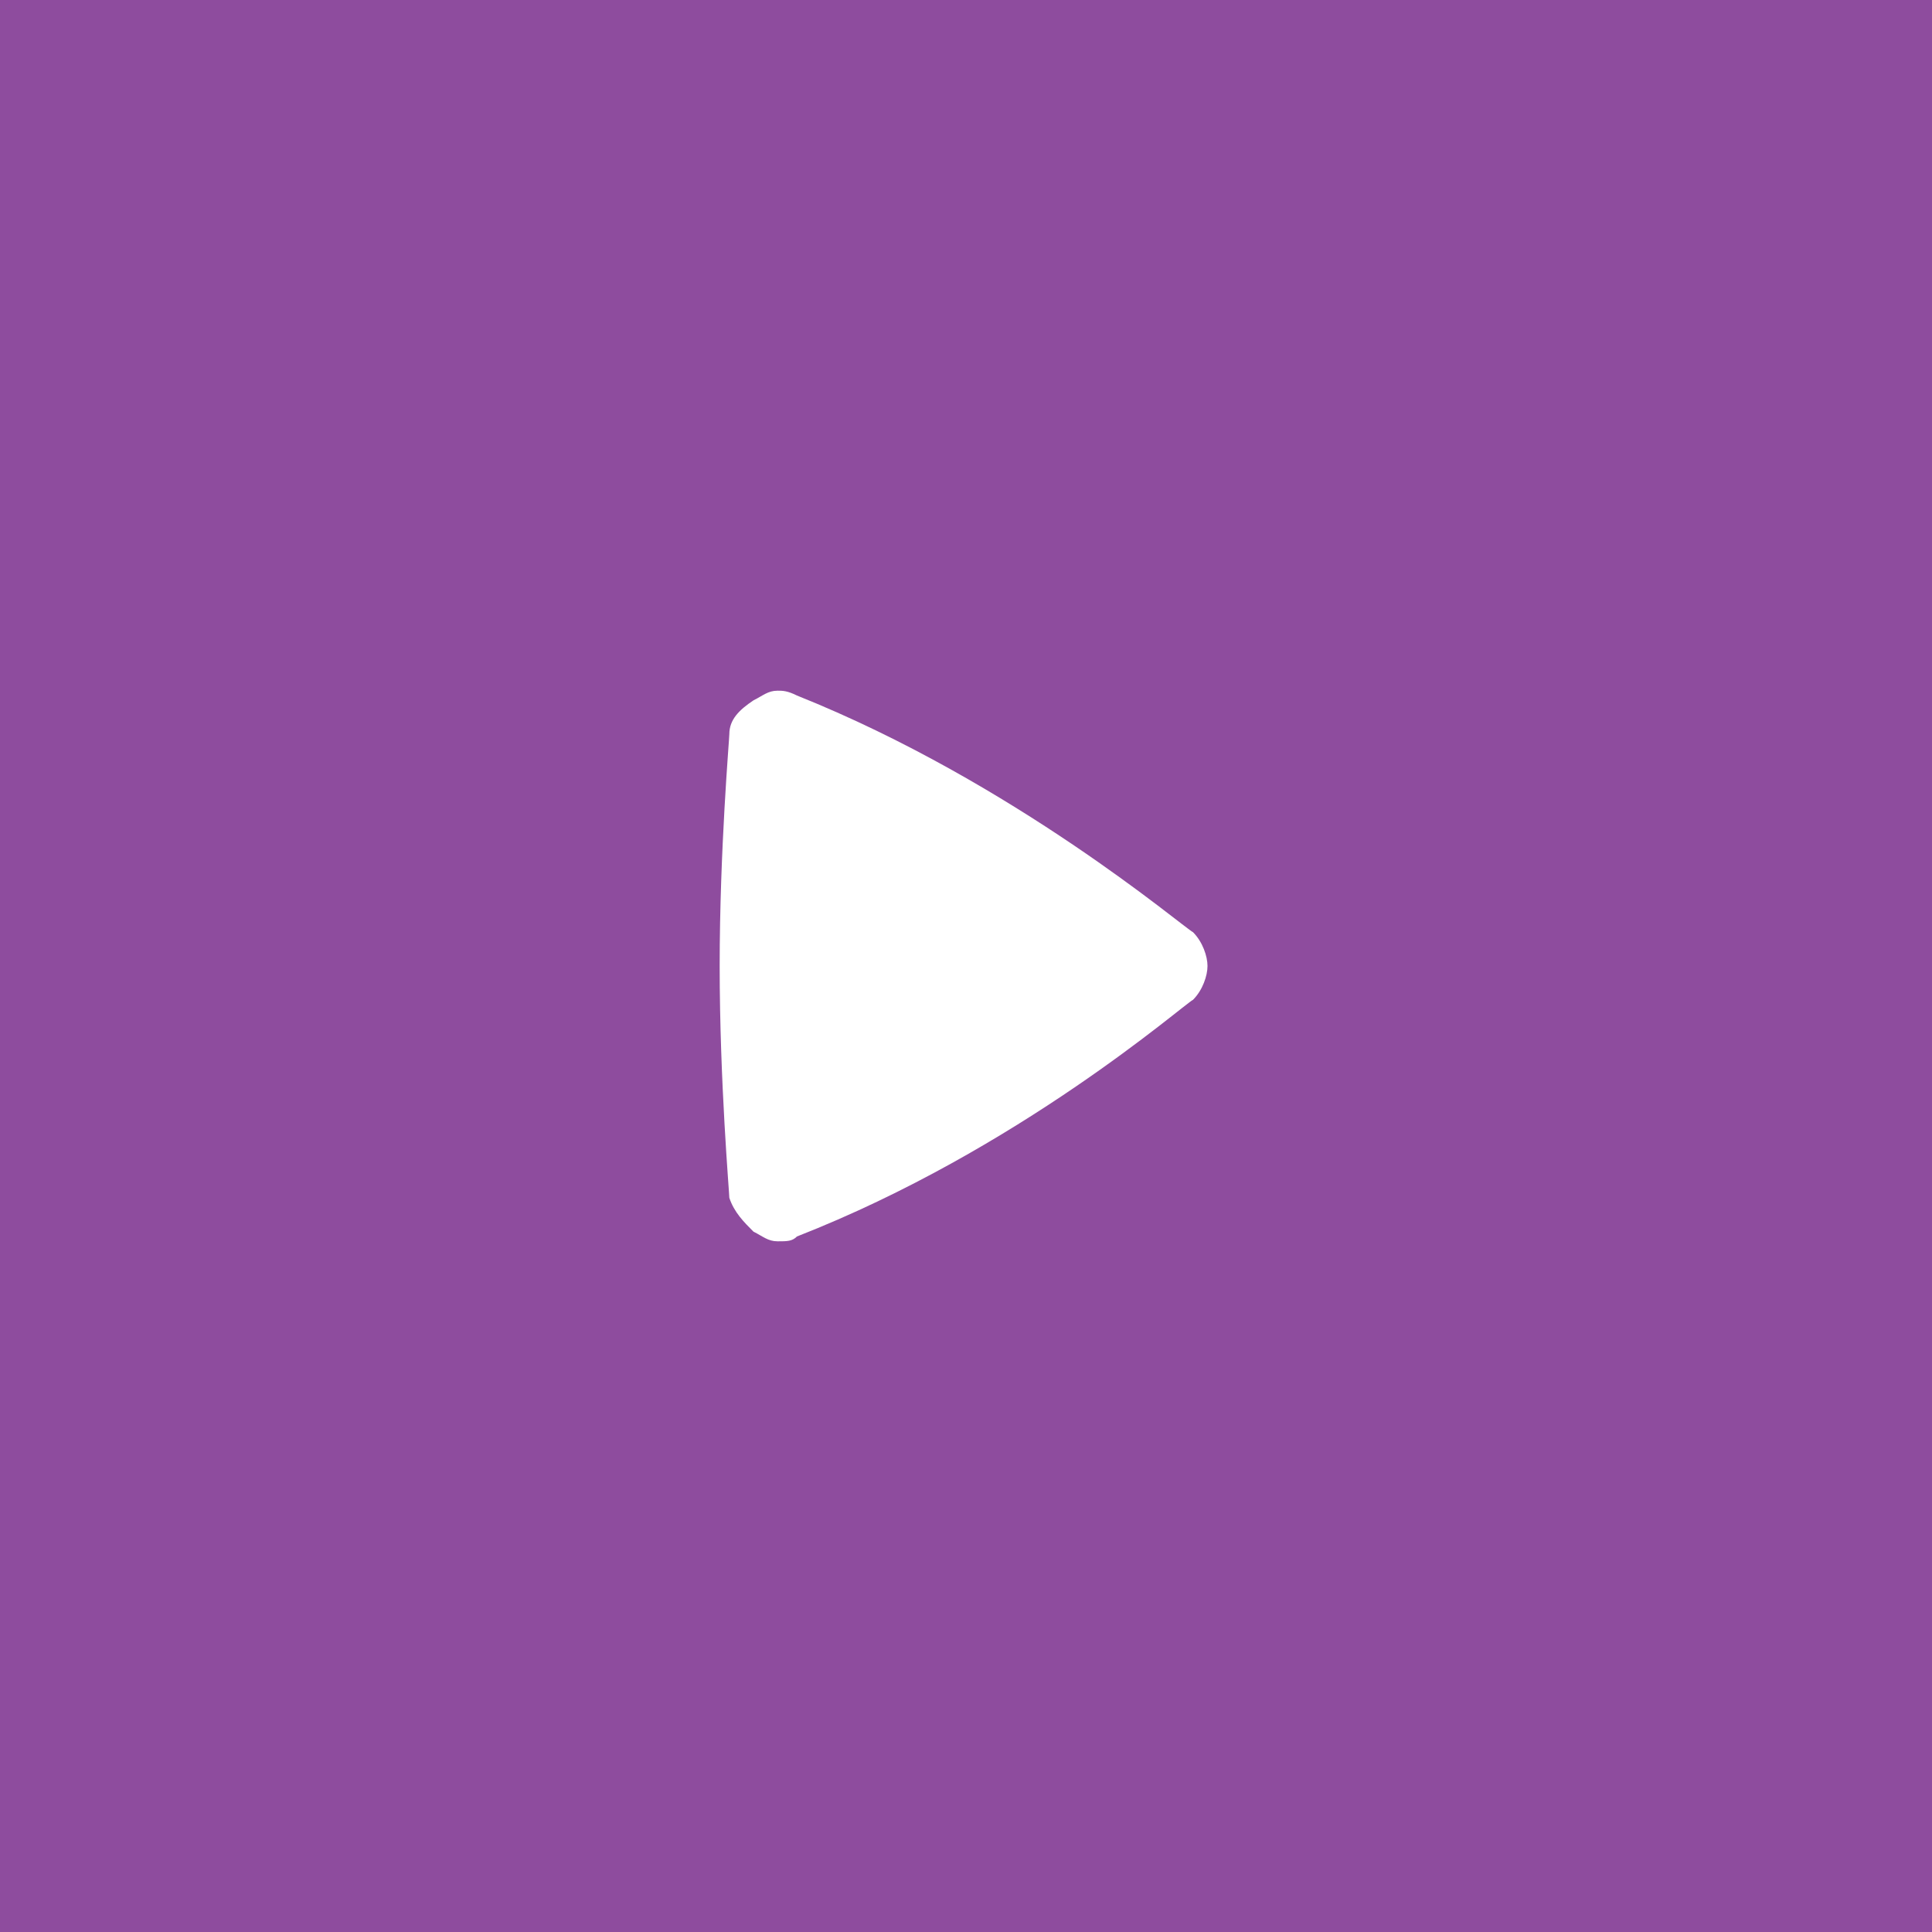 <svg xmlns="http://www.w3.org/2000/svg" viewBox="0 0 40 40" enable-background="new 0 0 40 40"><path fill="#8E4C9E" d="M0 0h40v40H0z"/><path fill="#fff" d="M25 20c0 .2-.1.5-.3.7-.2.1-3.6 3.1-8.2 4.9-.1.1-.2.1-.4.1s-.3-.1-.5-.2c-.2-.2-.4-.4-.5-.7 0-.1-.2-2.4-.2-4.8s.2-4.7.2-4.8c0-.3.2-.5.5-.7.2-.1.3-.2.5-.2.1 0 .2 0 .4.1 4.5 1.8 8 4.8 8.2 4.9.2.2.3.5.3.7z"/></svg>
